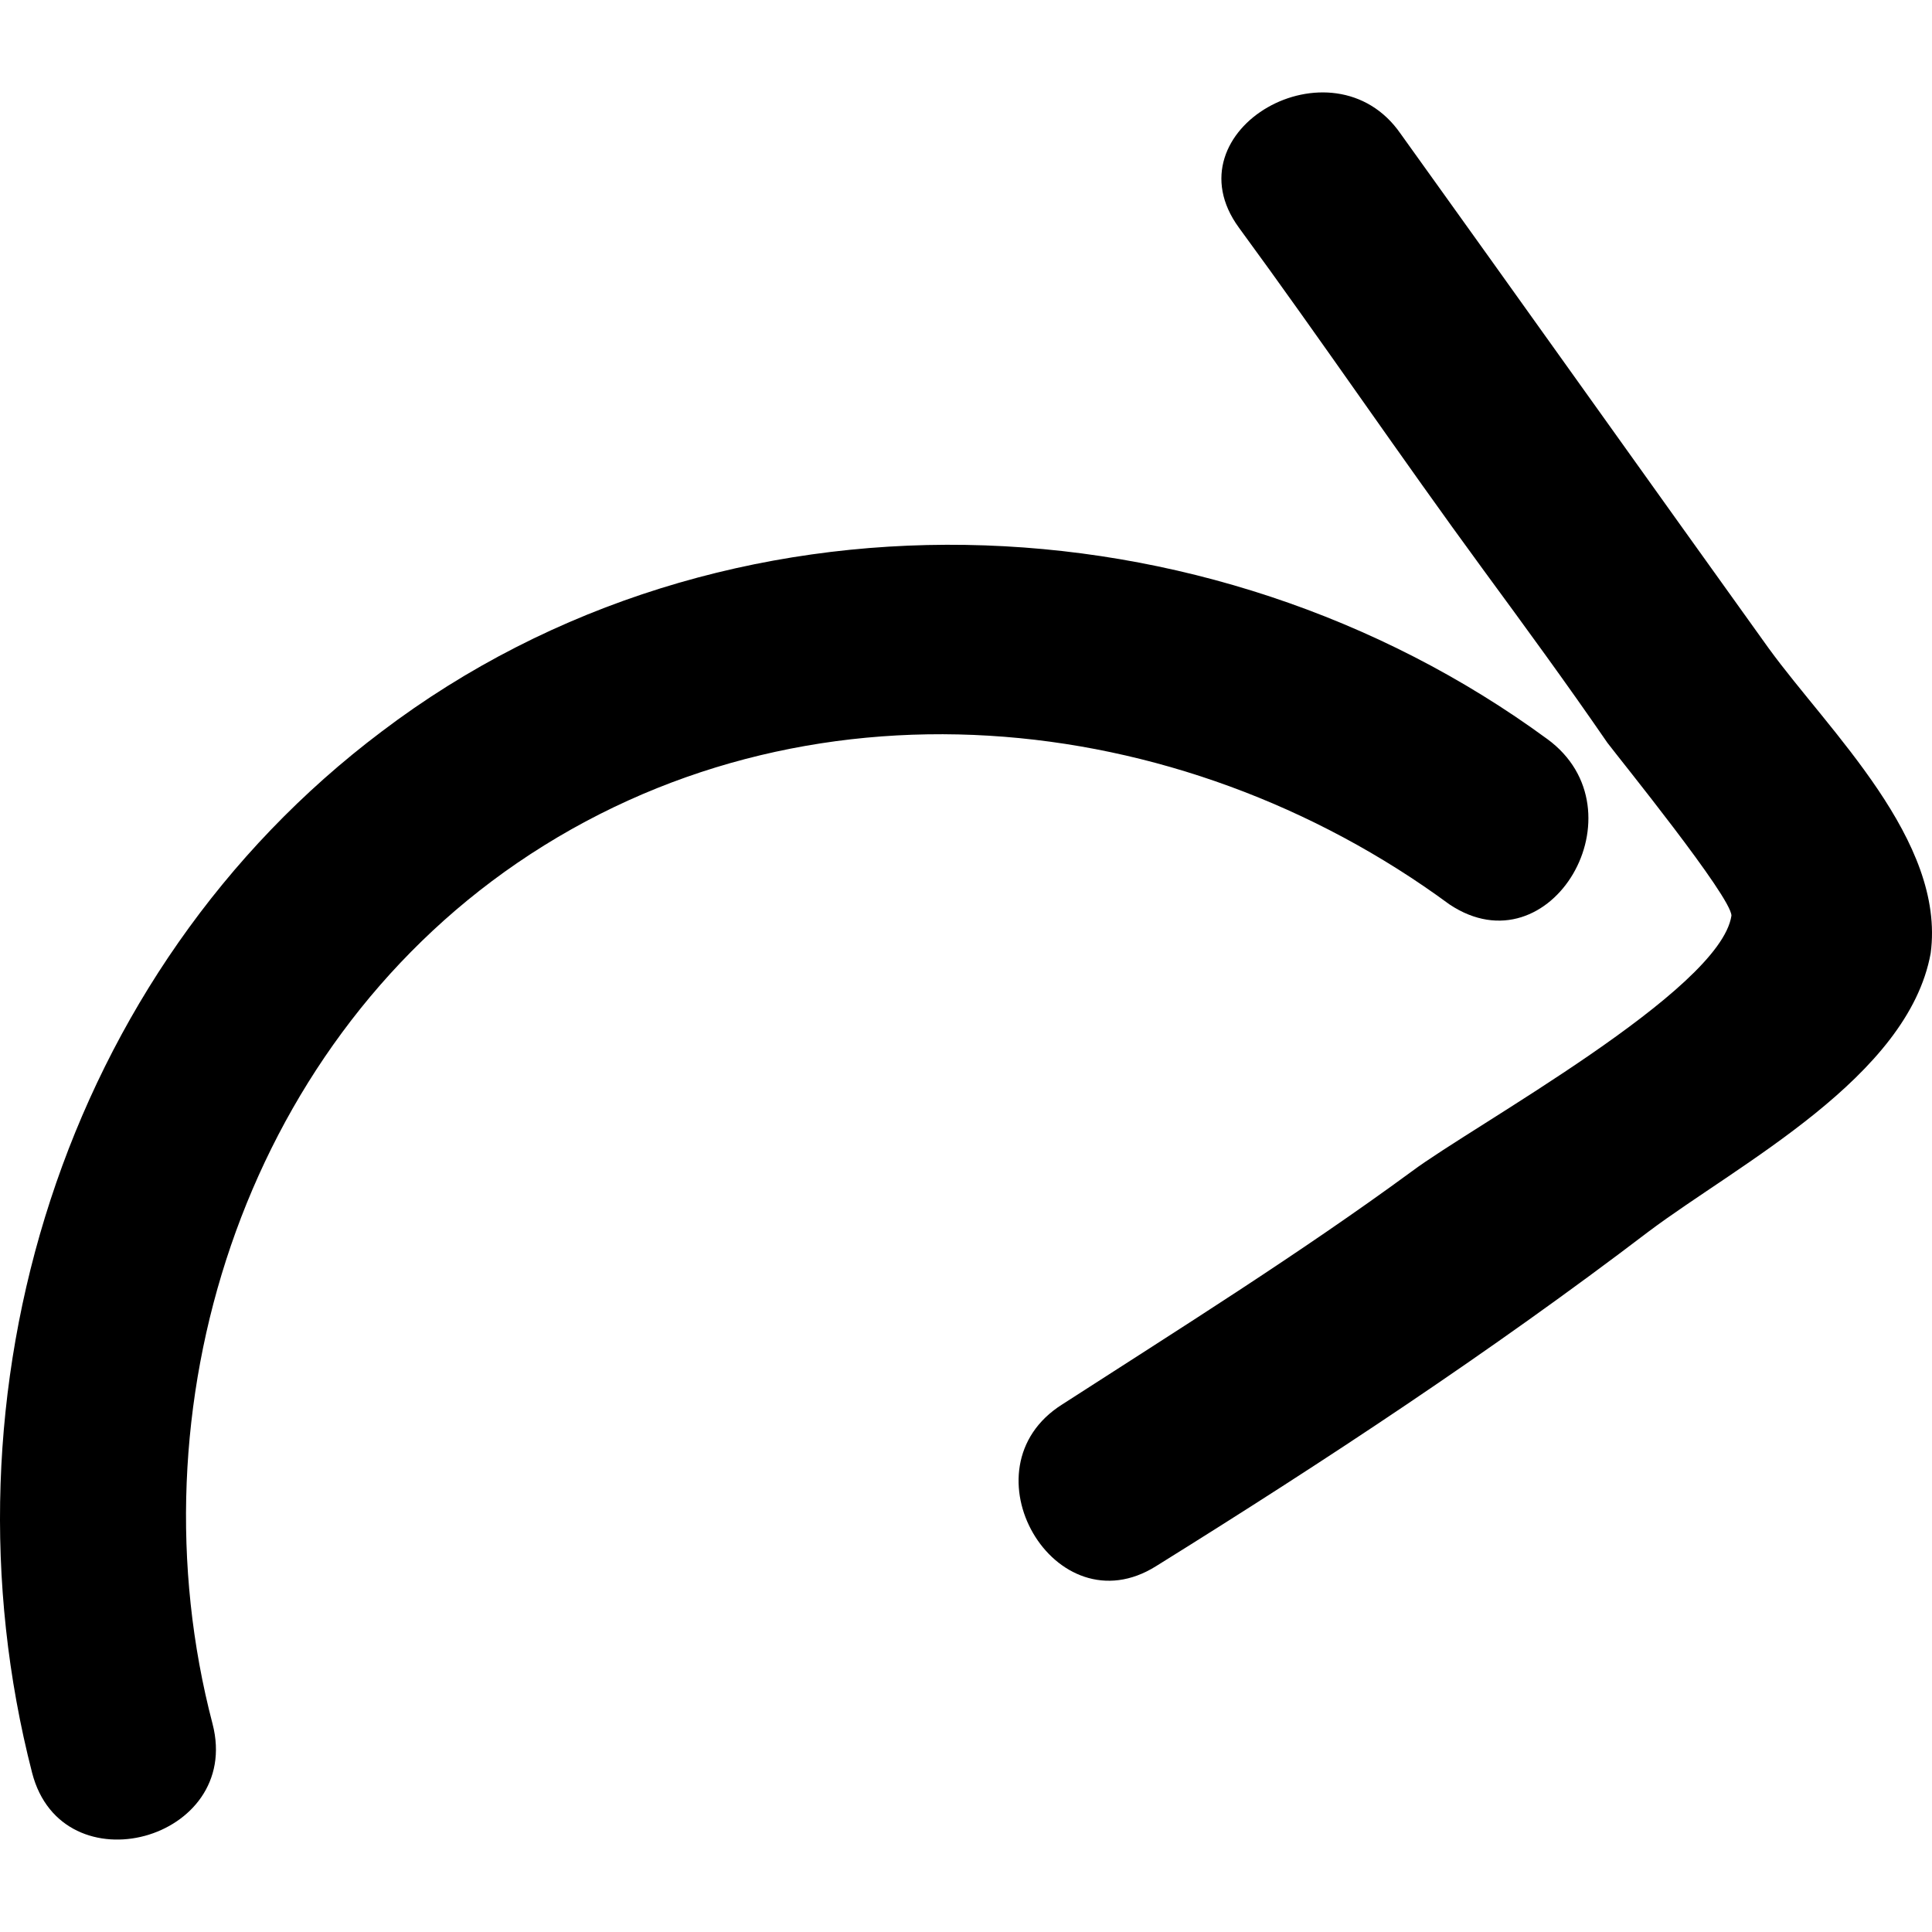 <!-- Generated by IcoMoon.io -->
<svg version="1.1" xmlns="http://www.w3.org/2000/svg" width="64" height="64" viewBox="0 0 64 64">
<path d="M51.253 24.48c-11.209-8.22-27.274-8.842-38.607-0.249-10.586 7.97-14.82 21.919-11.582 34.497 0.996 3.861 6.974 2.242 5.978-1.619-2.74-10.461 0.996-22.292 10.088-28.519 9.465-6.476 21.919-5.231 30.886 1.37 3.362 2.242 6.476-3.113 3.238-5.48z"></path>
<path d="M58.601 21.491c-4.11-5.729-8.095-11.333-12.205-17.062-2.242-3.238-7.721-0.125-5.355 3.113 2.74 3.736 5.355 7.597 8.095 11.333 1.37 1.868 2.74 3.736 4.11 5.729 0.374 0.498 4.11 5.106 4.11 5.729-0.374 2.491-8.593 6.974-10.586 8.469-3.736 2.74-7.721 5.231-11.582 7.721-3.363 2.117-0.249 7.472 3.113 5.355 5.604-3.487 11.084-7.099 16.315-11.084 2.989-2.242 8.593-5.106 9.34-9.216 0.498-3.736-3.362-7.348-5.355-10.088z"></path>
</svg>
